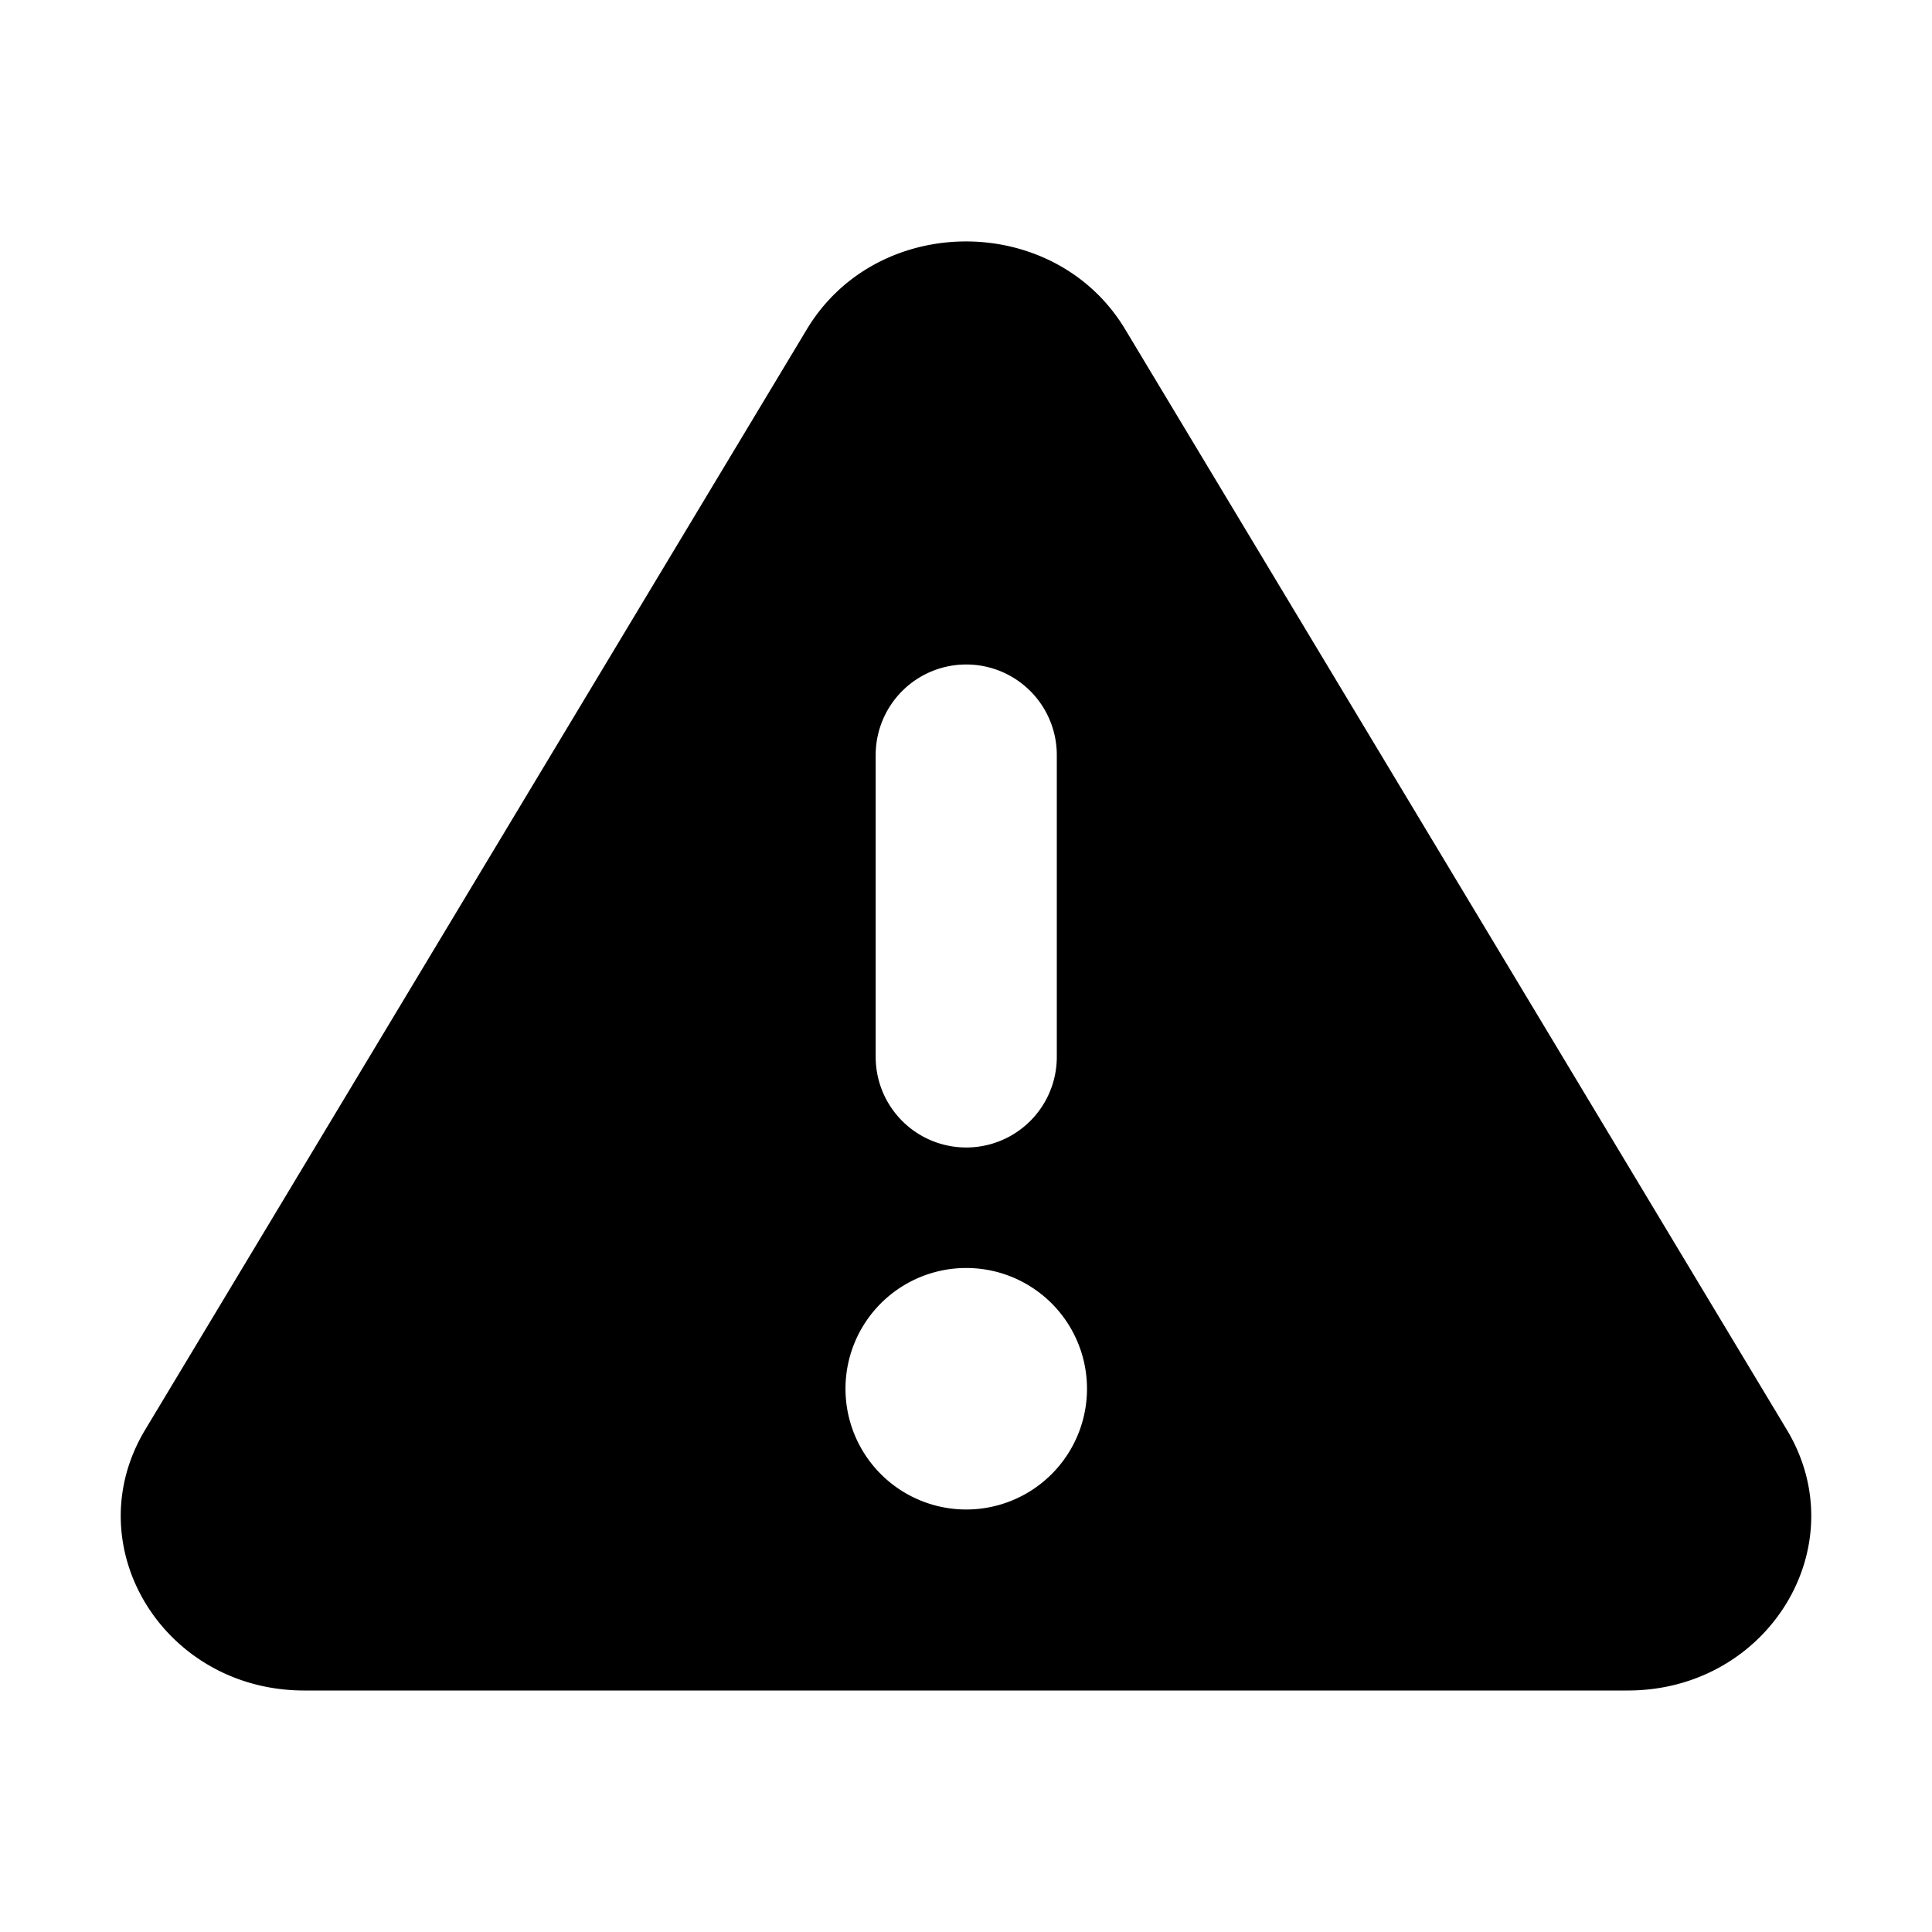 <svg xmlns="http://www.w3.org/2000/svg" fill="currentColor" viewBox="0 0 16 16">
  <path fill-rule="evenodd" d="M13.48 14c1.165 0 1.896-1.197 1.318-2.159l-5.48-9.114c-.583-.97-2.053-.97-2.636 0l-5.48 9.114C.624 12.803 1.355 14 2.52 14h10.96ZM8.002 5.503a.75.75 0 0 1 .75.75v2.5a.75.75 0 1 1-1.5 0v-2.5a.75.75 0 0 1 .75-.75Zm1 5.998a1 1 0 1 1-2 0 1 1 0 0 1 2 0Z" clip-rule="evenodd"/>
</svg>
